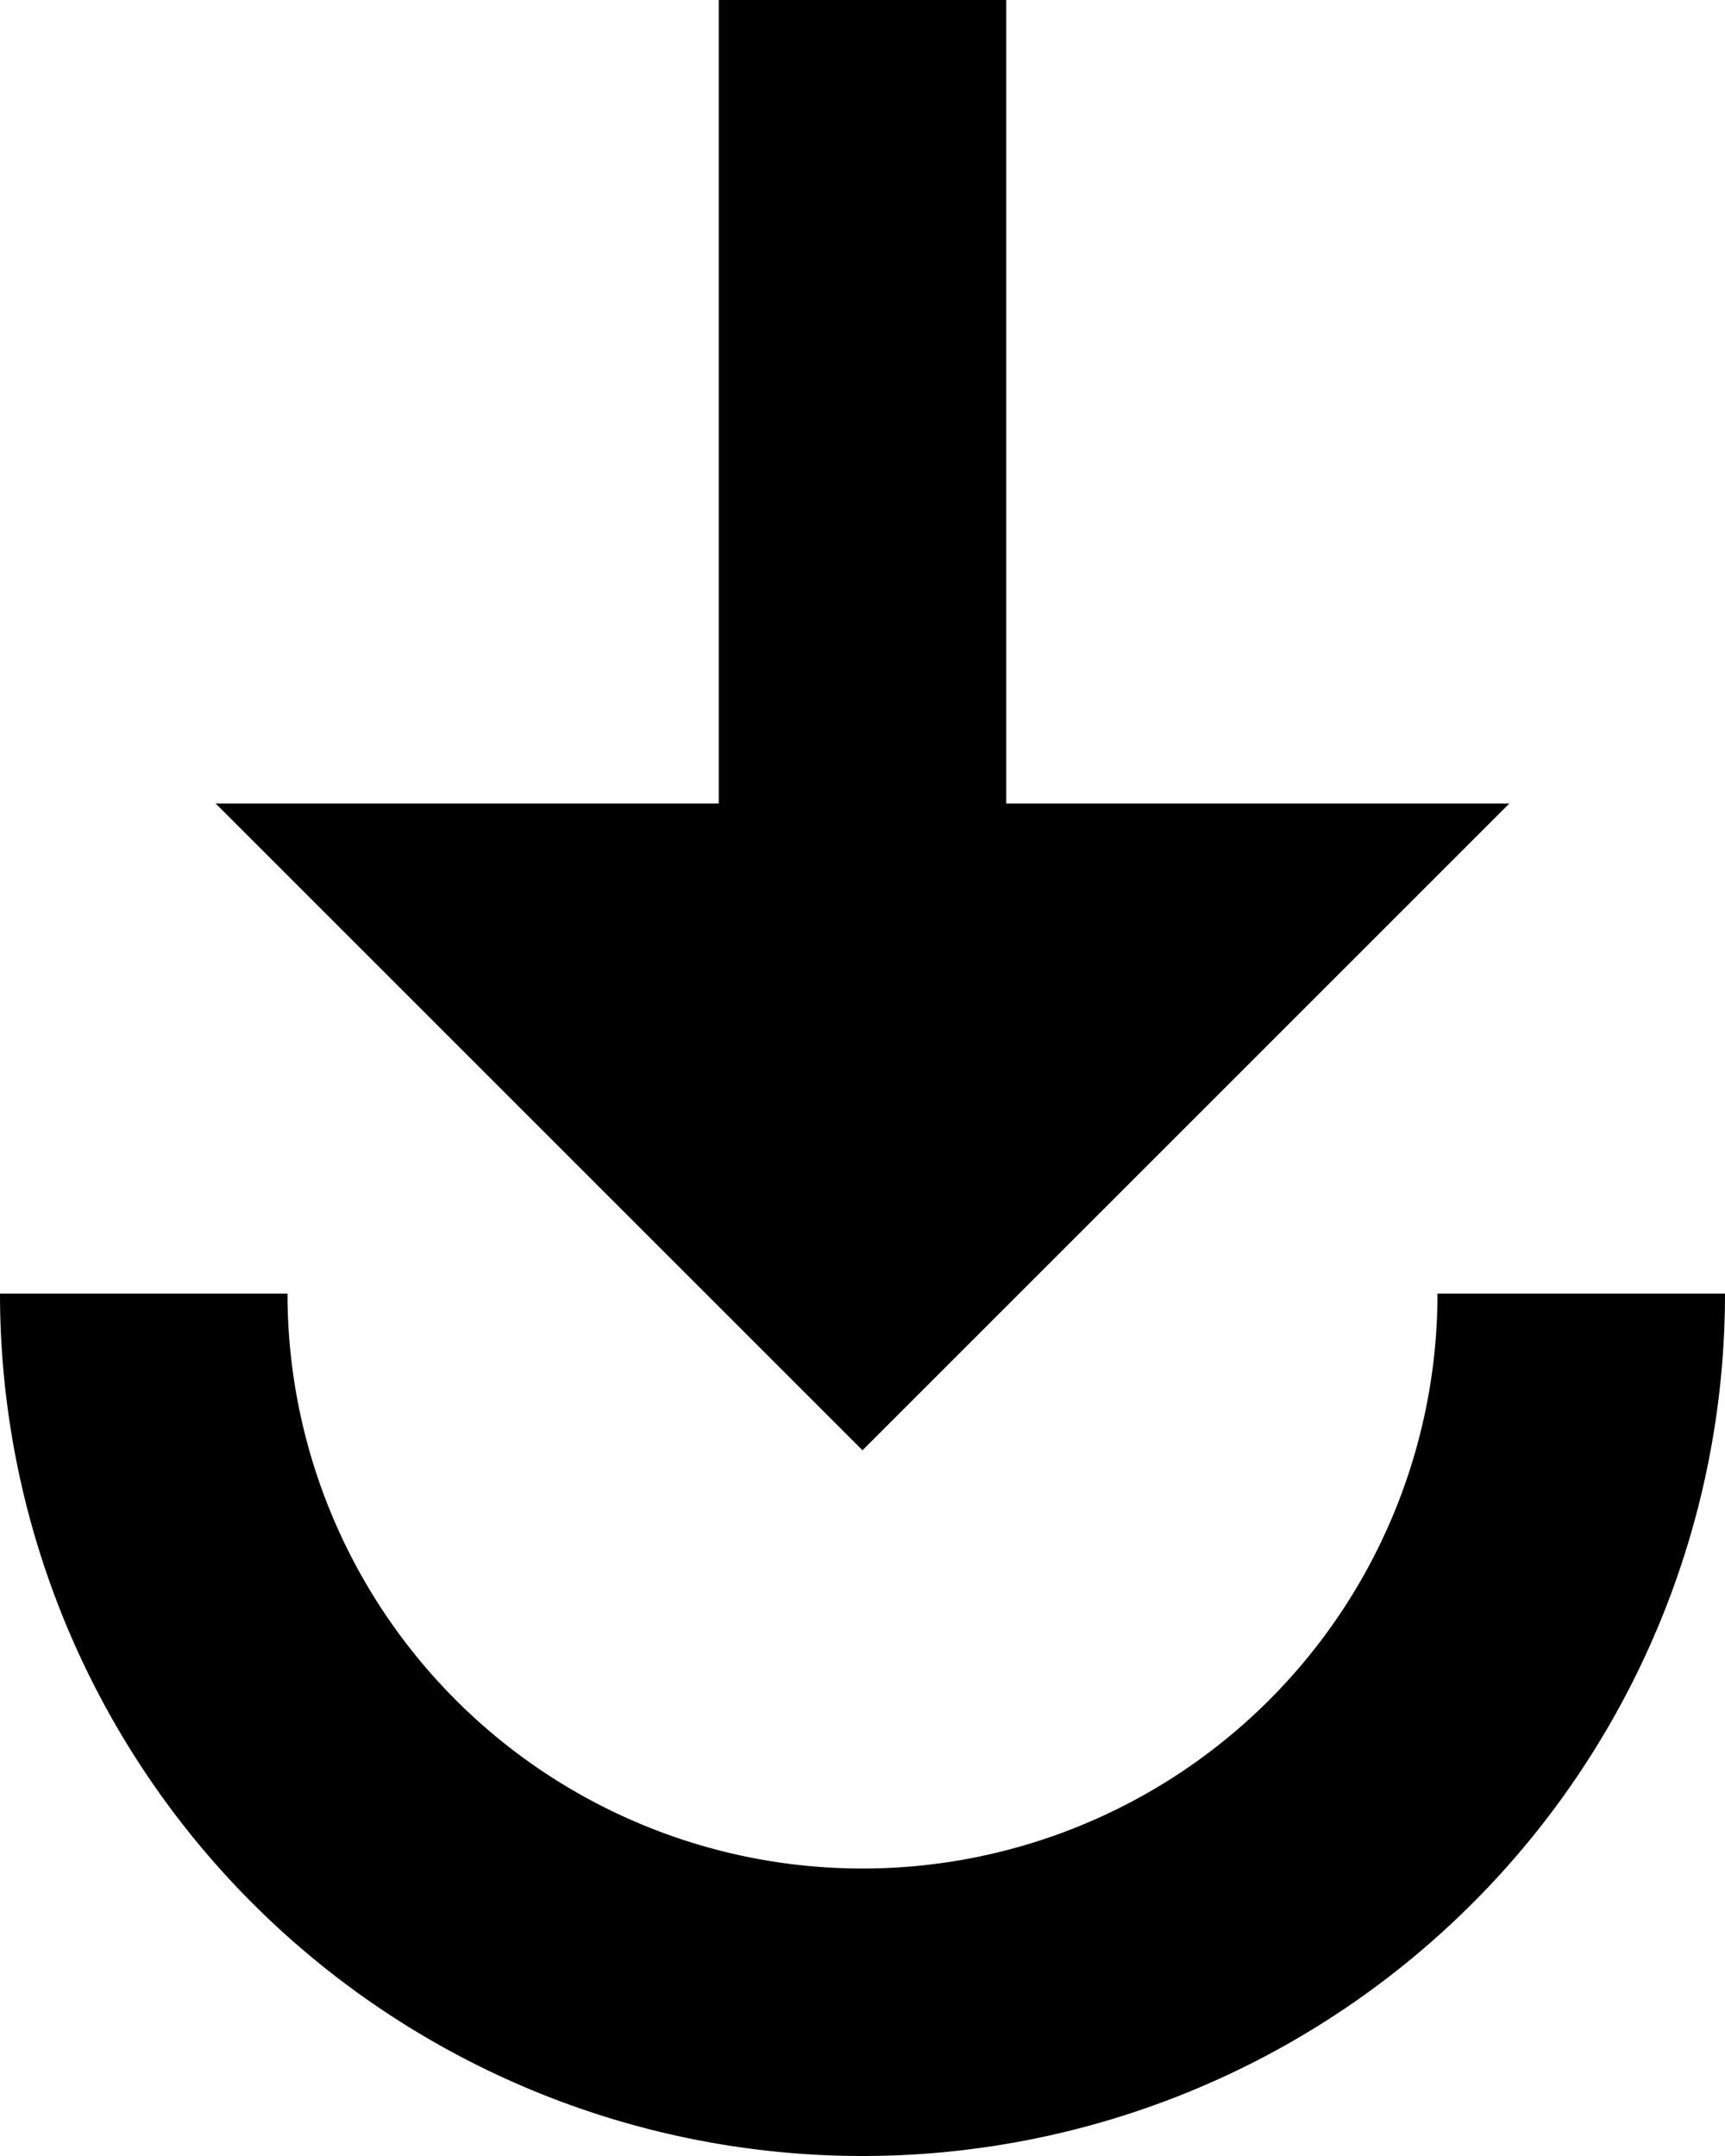 <svg xmlns="http://www.w3.org/2000/svg" width="12" height="15" viewBox="0 0 12 15">
  <path id="패스_396" data-name="패스 396" d="M11,5v5.59H7.5l4.5,4.5,4.5-4.5H13V5ZM6,14a6,6,0,0,0,12,0H16a4,4,0,0,1-8,0Z" transform="translate(-6 -5)"/>
</svg>
